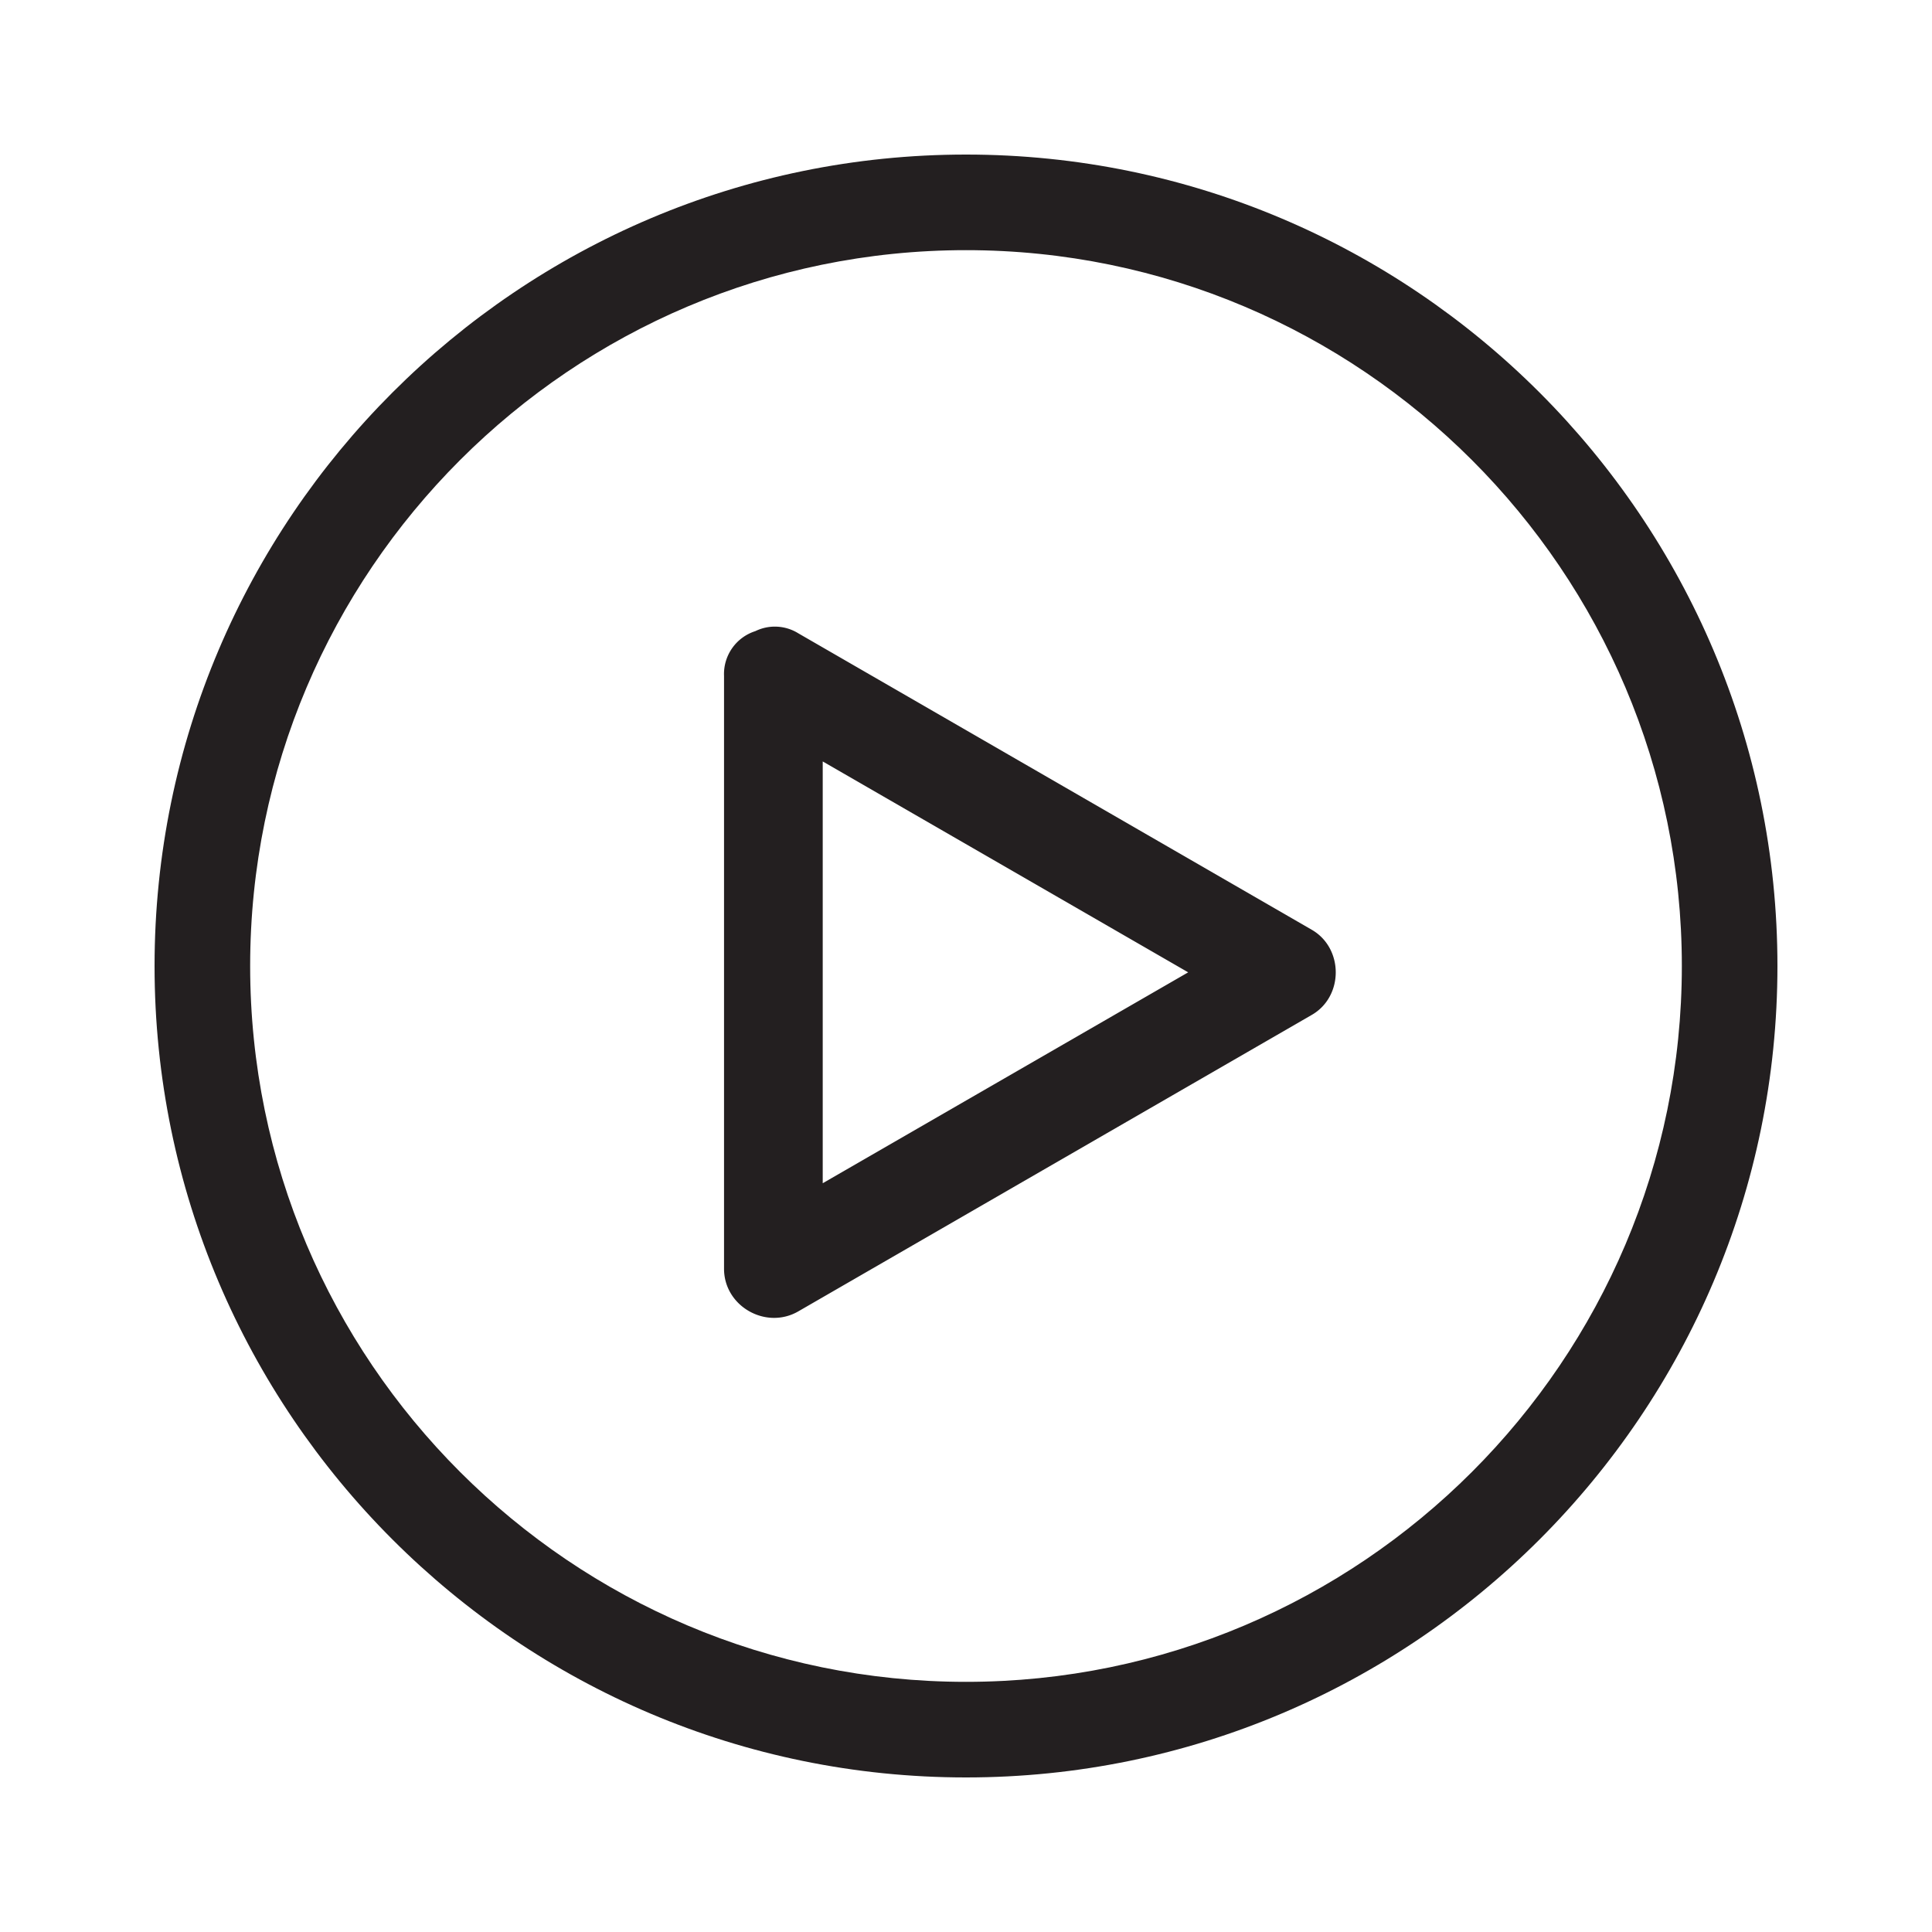 <svg xmlns="http://www.w3.org/2000/svg" width="24px" height="24px" viewBox="0 0 25 25"><g fill="#231F20"><path d="M12.5 2C6.71 2 2 6.71 2 12.5S6.71 23 12.5 23 23 18.29 23 12.5 18.29 2 12.5 2zm0 19.763c-5.107 0-9.263-4.155-9.263-9.263S7.393 3.237 12.5 3.237s9.263 4.155 9.263 9.263-4.156 9.263-9.263 9.263z"/><path d="M10.33 8.195a.575.575 0 0 0-.556-.028.582.582 0 0 0-.405.579v7.672c0 .485.542.793.961.551l6.644-3.836c.414-.238.414-.863 0-1.102L10.33 8.195zm.316 1.658l4.729 2.729-4.729 2.729V9.853z"/></g></svg>

